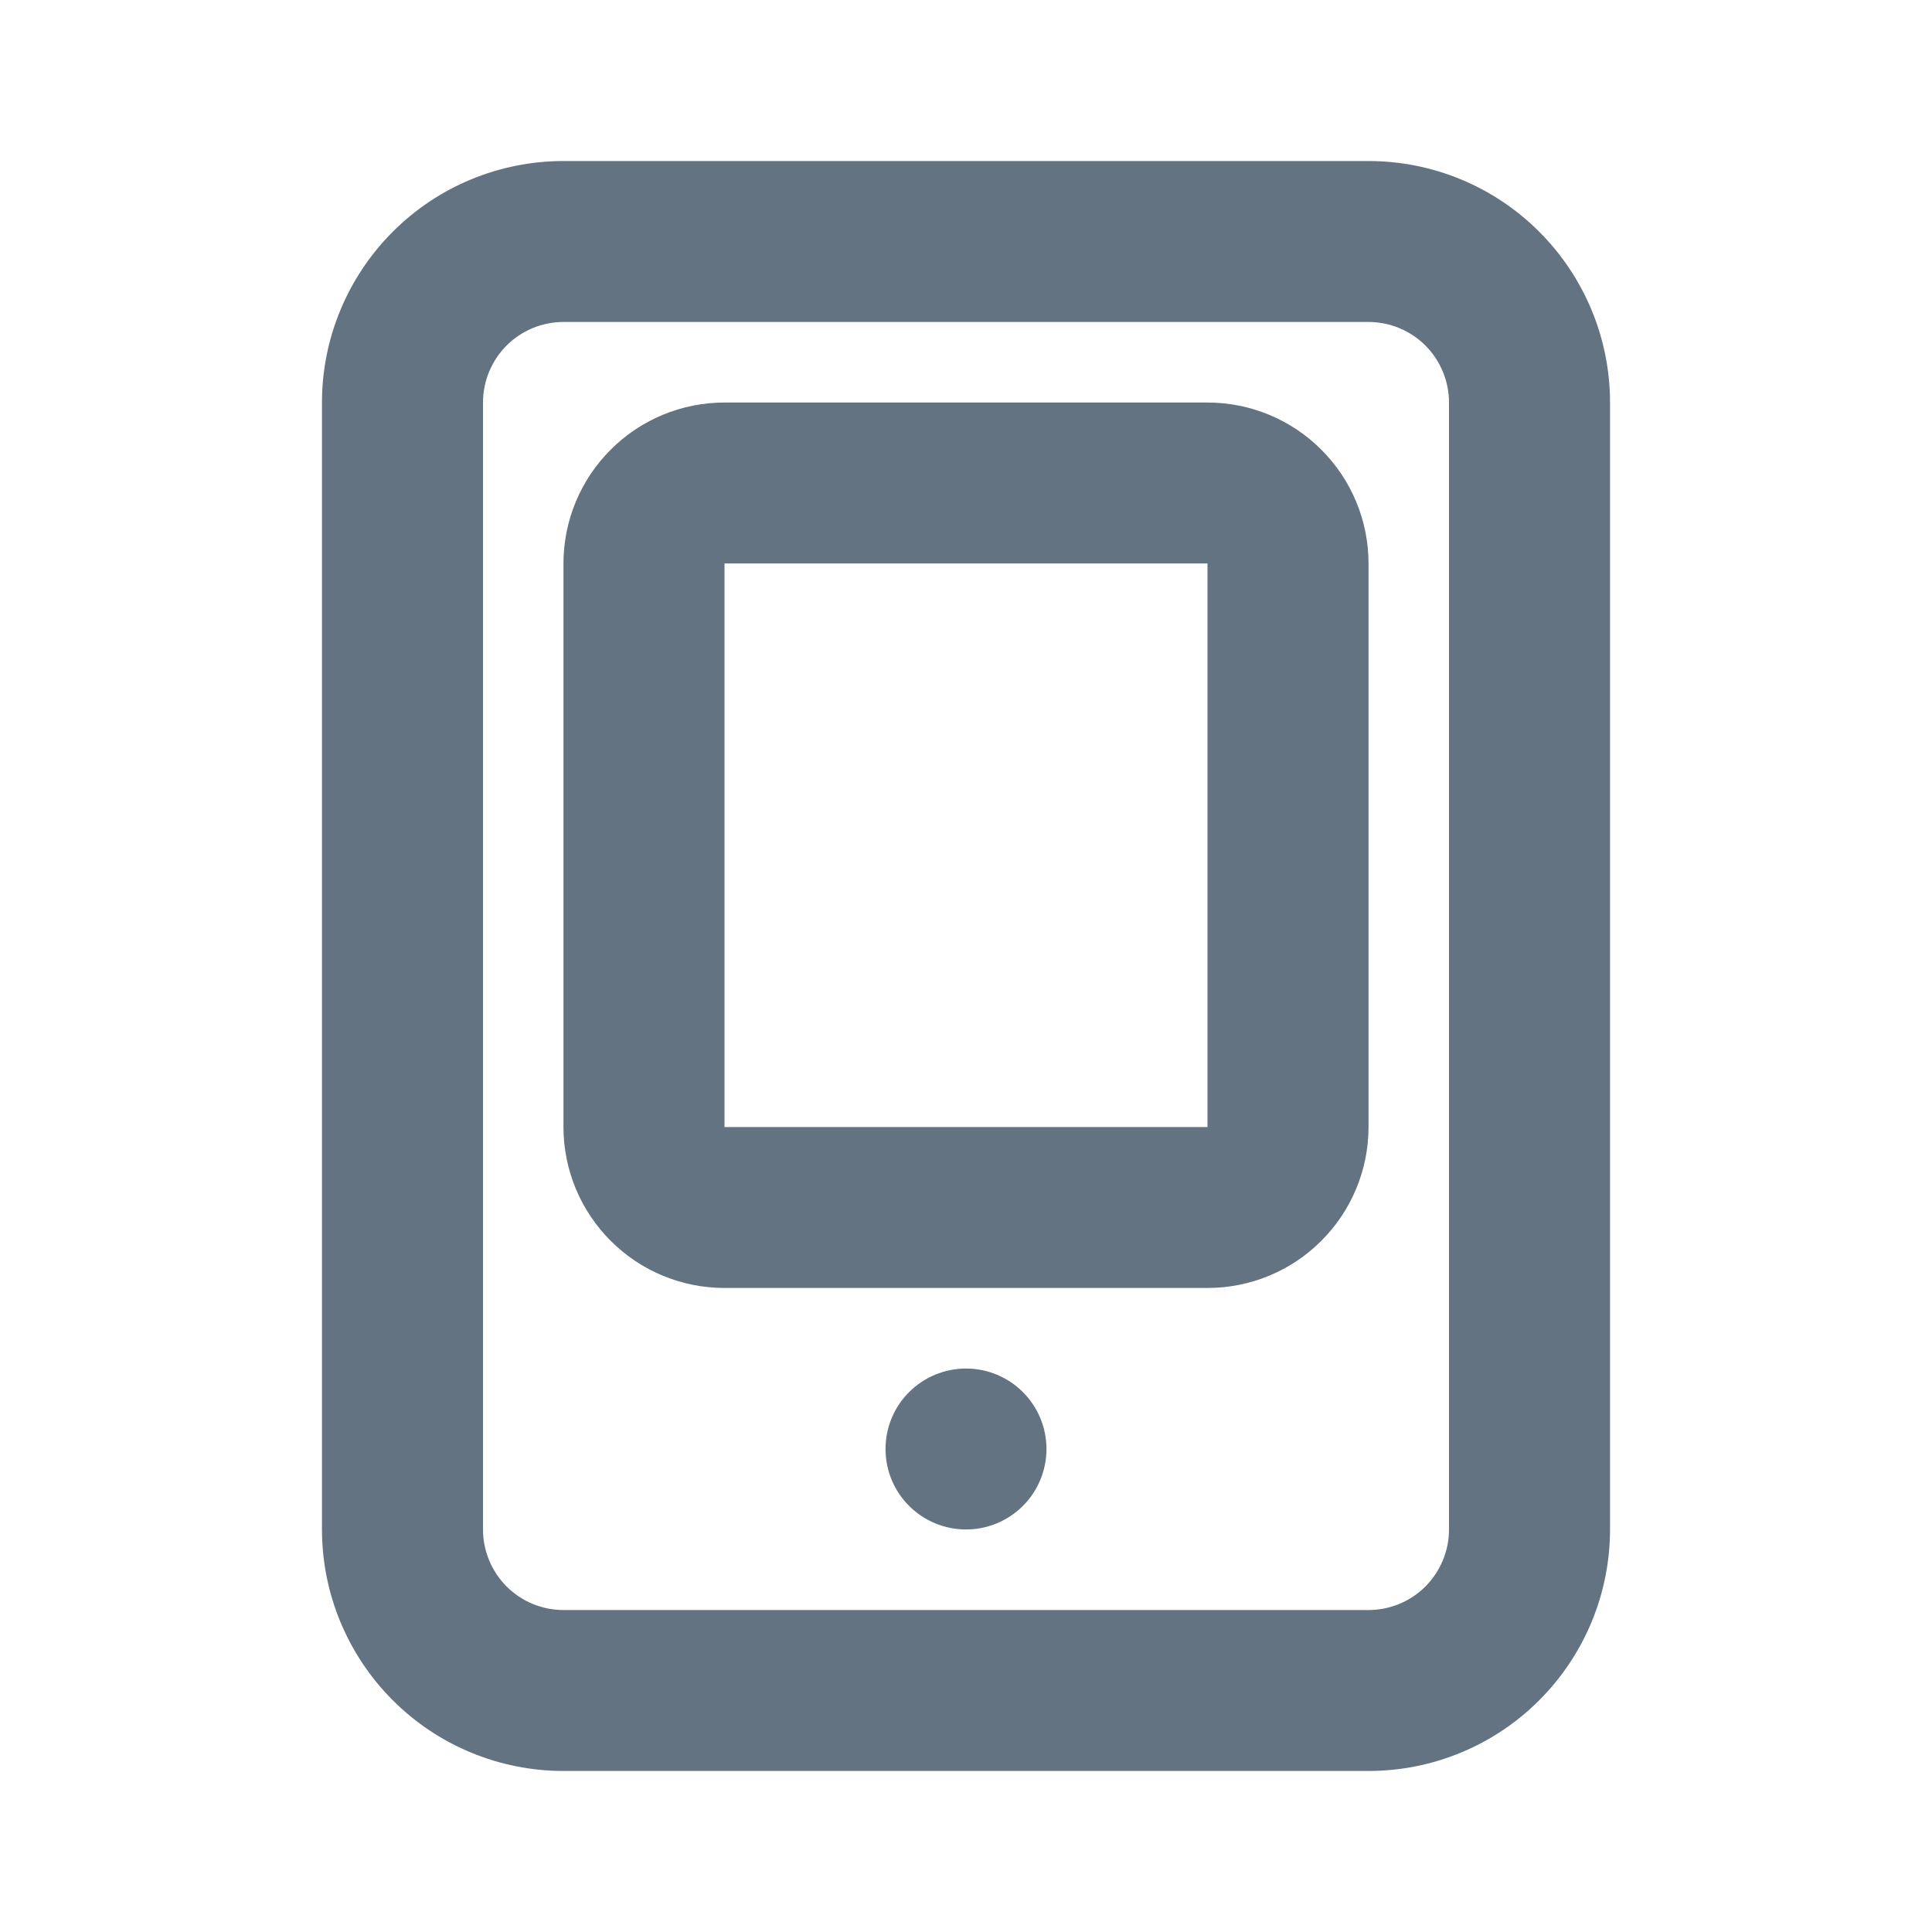 <svg width="20" height="20" viewBox="0 0 20 20" fill="none" xmlns="http://www.w3.org/2000/svg">
<g clip-path="url(#clip0_941_19159)">
<path fill-rule="evenodd" clip-rule="evenodd" d="M3.333 4.167C3.333 3.504 3.597 2.868 4.066 2.399C4.534 1.93 5.17 1.667 5.833 1.667H14.167C14.83 1.667 15.466 1.93 15.934 2.399C16.403 2.868 16.667 3.504 16.667 4.167V15.833C16.667 16.496 16.403 17.132 15.934 17.601C15.466 18.07 14.83 18.333 14.167 18.333H5.833C5.17 18.333 4.534 18.07 4.066 17.601C3.597 17.132 3.333 16.496 3.333 15.833V4.167ZM5.833 3.333C5.612 3.333 5.4 3.421 5.244 3.577C5.088 3.734 5 3.946 5 4.167V15.833C5 16.054 5.088 16.266 5.244 16.423C5.4 16.579 5.612 16.667 5.833 16.667H14.167C14.388 16.667 14.6 16.579 14.756 16.423C14.912 16.266 15 16.054 15 15.833V4.167C15 3.946 14.912 3.734 14.756 3.577C14.6 3.421 14.388 3.333 14.167 3.333H5.833Z" fill="#637381"/>
<path fill-rule="evenodd" clip-rule="evenodd" d="M5.833 5.833C5.833 5.391 6.009 4.967 6.322 4.655C6.634 4.342 7.058 4.167 7.5 4.167H12.5C12.942 4.167 13.366 4.342 13.678 4.655C13.991 4.967 14.167 5.391 14.167 5.833V11.667C14.167 12.109 13.991 12.533 13.678 12.845C13.366 13.158 12.942 13.333 12.5 13.333H7.5C7.058 13.333 6.634 13.158 6.322 12.845C6.009 12.533 5.833 12.109 5.833 11.667V5.833ZM12.5 5.833H7.5V11.667H12.5V5.833Z" fill="#637381"/>
<path d="M10.833 15C10.833 15.221 10.745 15.433 10.589 15.589C10.433 15.745 10.221 15.833 10 15.833C9.779 15.833 9.567 15.745 9.411 15.589C9.254 15.433 9.167 15.221 9.167 15C9.167 14.779 9.254 14.567 9.411 14.411C9.567 14.255 9.779 14.167 10 14.167C10.221 14.167 10.433 14.255 10.589 14.411C10.745 14.567 10.833 14.779 10.833 15Z" fill="#637381"/>
</g>
<defs>
<clipPath id="clip0_941_19159">
<rect width="20" height="20" fill="white"/>
</clipPath>
</defs>
</svg>
